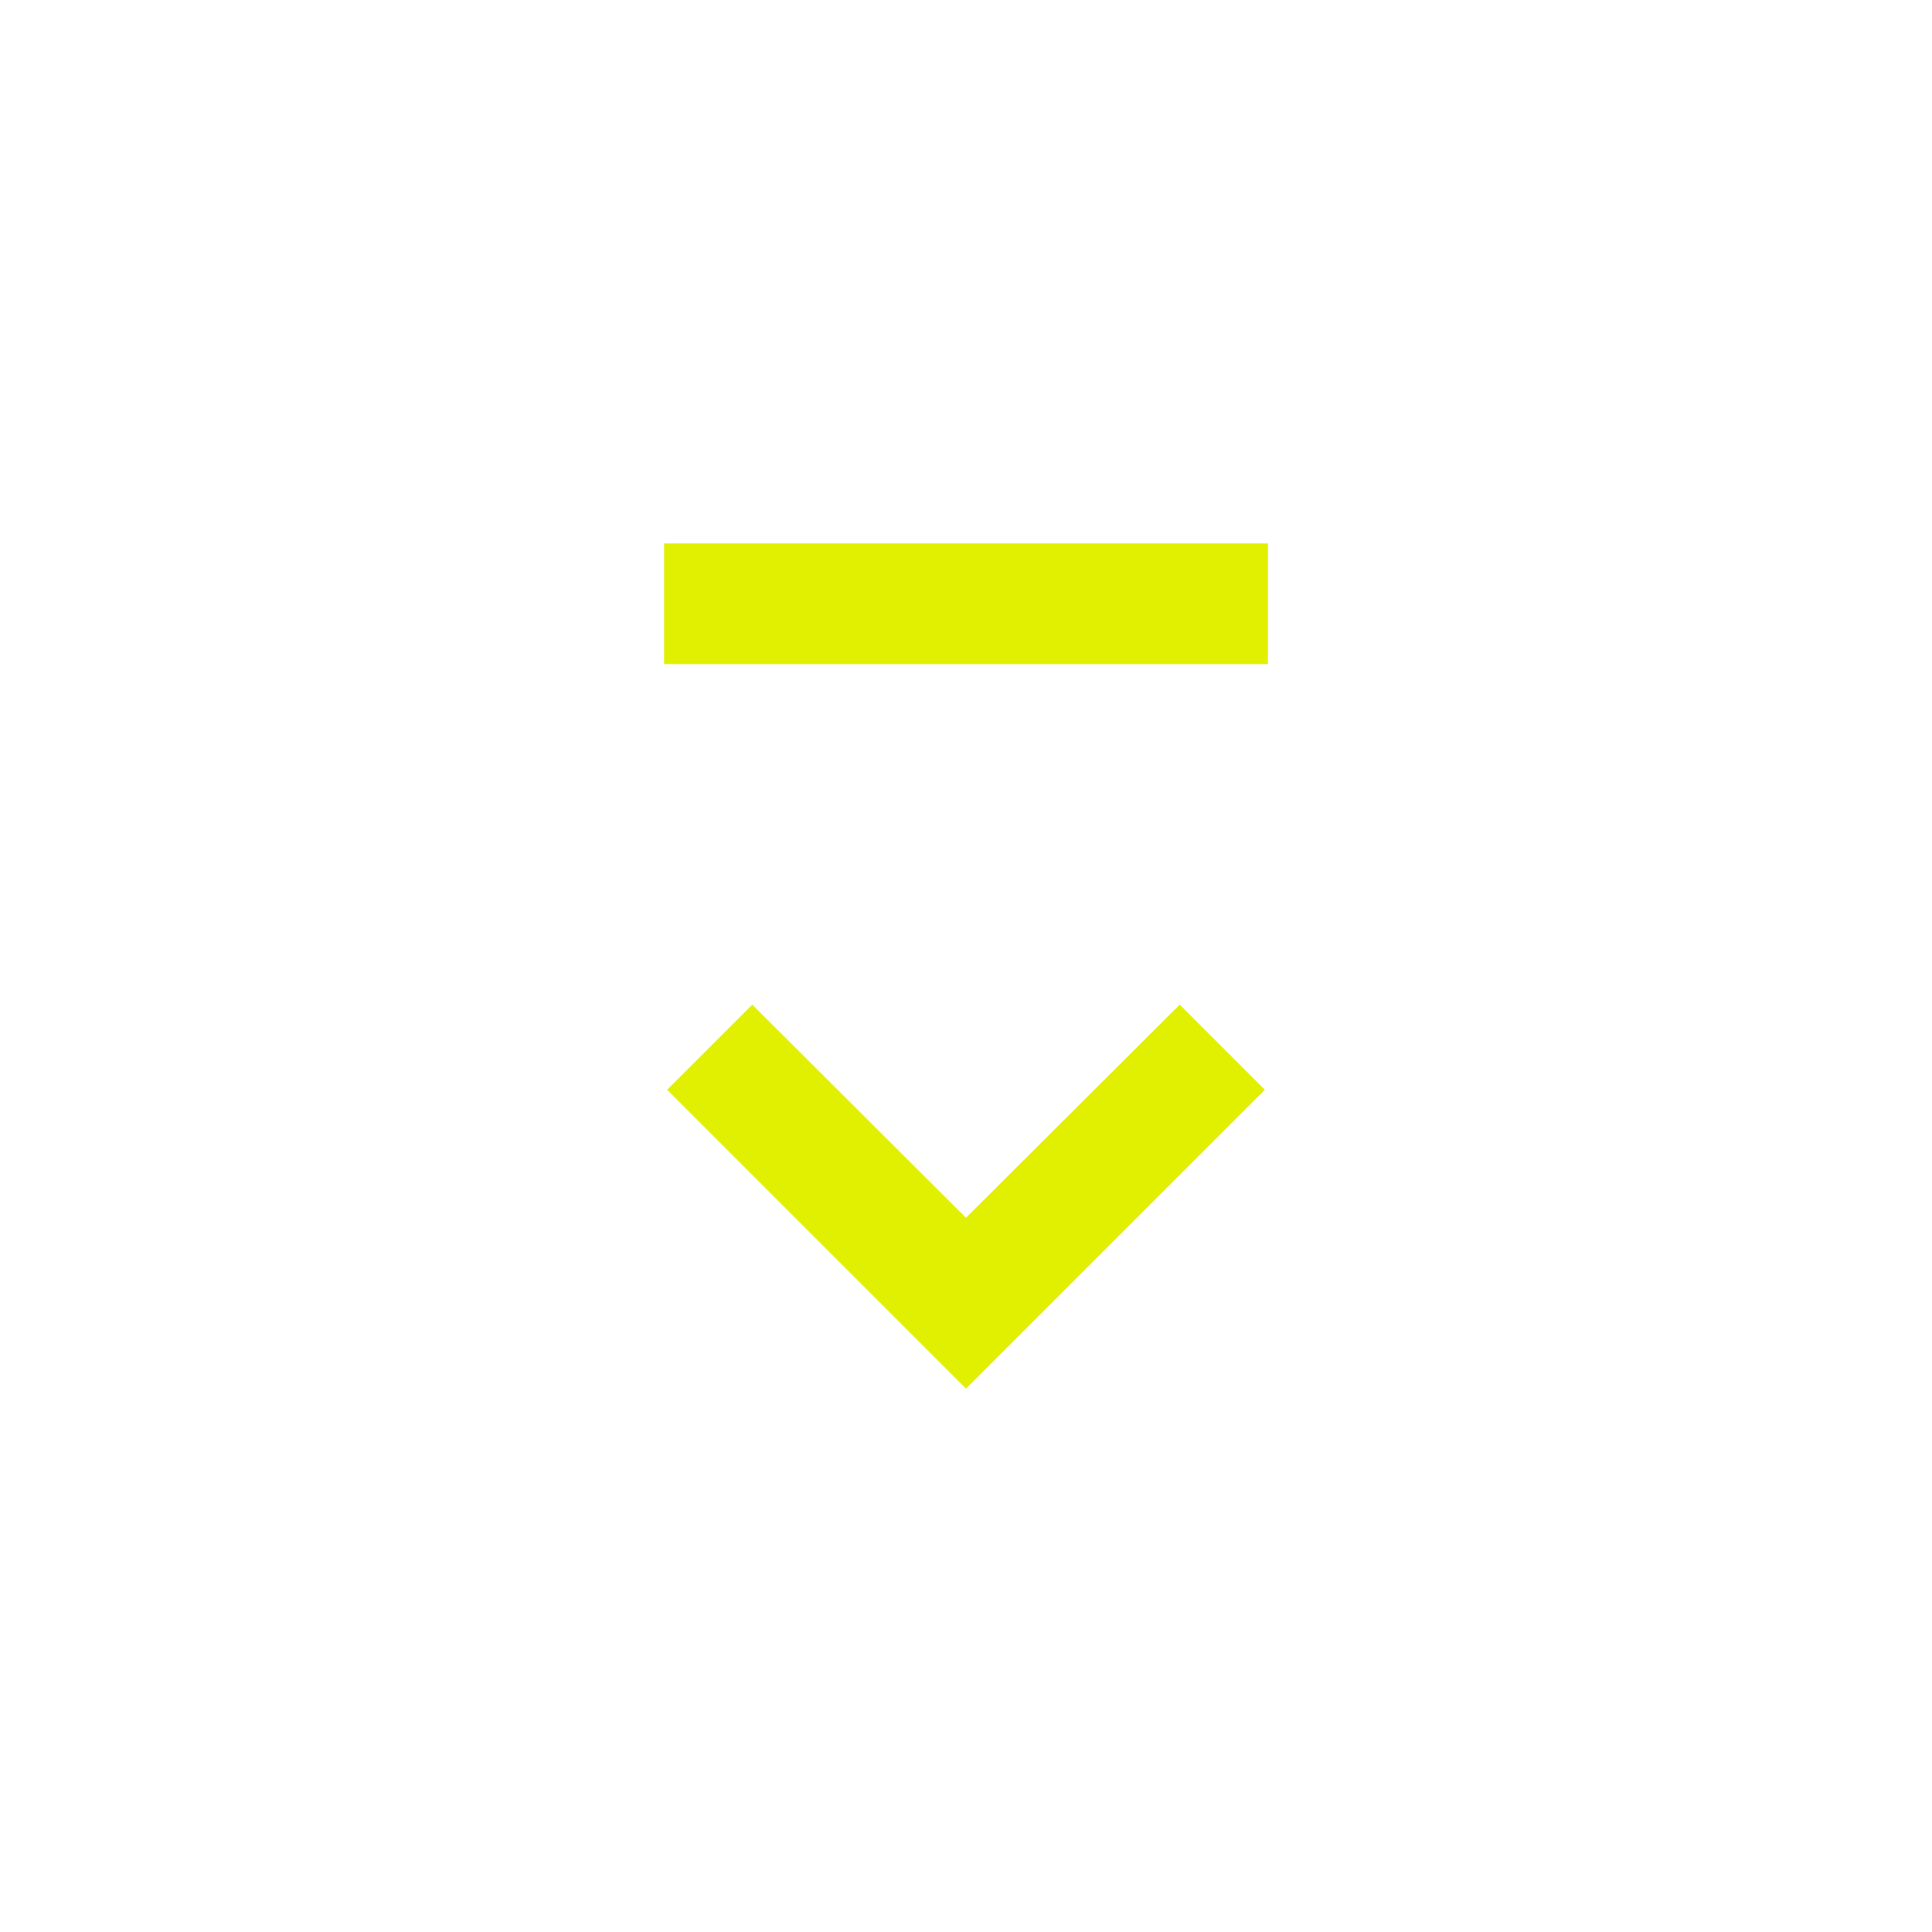 <svg xmlns="http://www.w3.org/2000/svg" xmlns:xlink="http://www.w3.org/1999/xlink" width="32" height="32" viewBox="0 0 32 32"><path fill="#e1f000" d="M21 11H11V9h10zm-8.54 5.64-1.41 1.41L16 23l4.95-4.95-1.41-1.41L16 20.17z"/></svg>